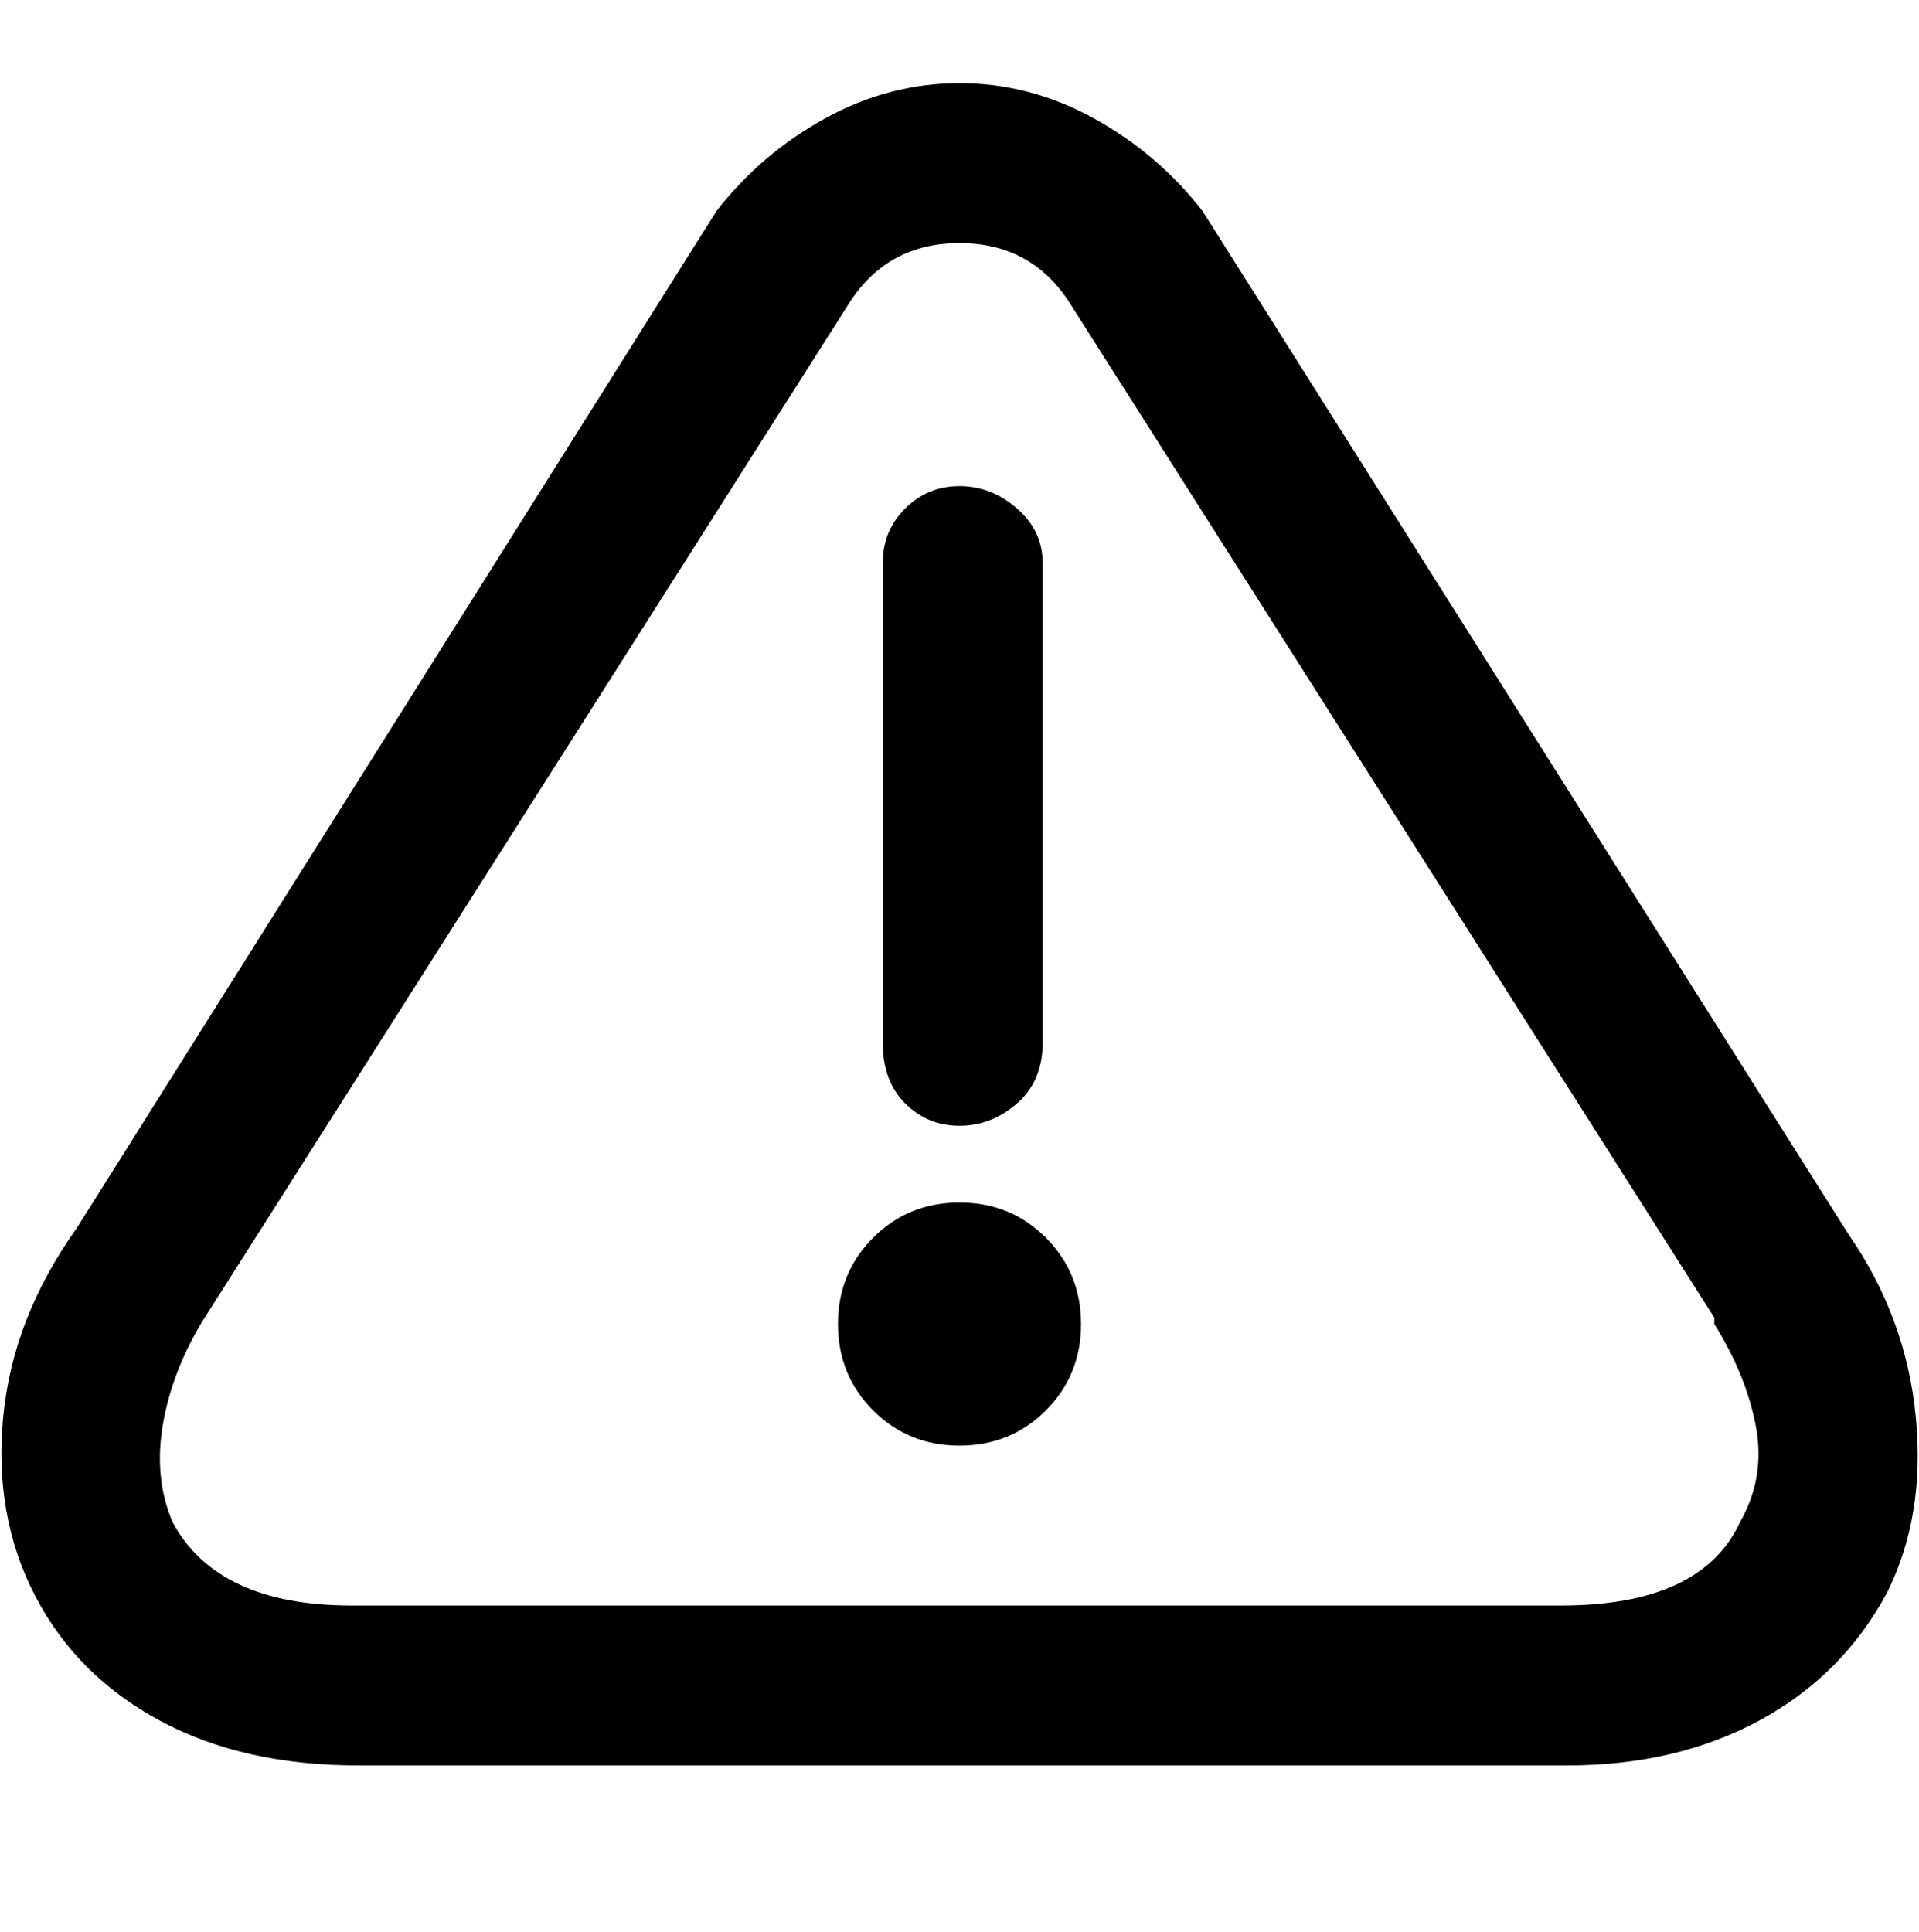 <svg viewBox="0 0 300 302.001" xmlns="http://www.w3.org/2000/svg"><path d="M138 163V88q0-5 3.5-8.5T150 76q5 0 9 3.5t4 8.5v75q0 6-4 9.5t-9 3.5q-5 0-8.5-3.5T138 163zm12 25q-8 0-13.5 5.5T131 207q0 8 5.5 13.5T150 226q8 0 13.5-5.5T169 207q0-8-5.5-13.5T150 188zm145 61q-7 13-20 20t-30 7H56q-18 0-31-7T5.5 249.5q-6.5-12.5-5-28T12 192L112 33q7-9 17-14.5t21-5.5q11 0 21 5.5T188 33l101 160q9 13 10.5 28.5T295 249zm-27-42v-1L167 47q-6-9-17-9t-17 9L32 206q-5 8-6.5 16.5T27 238q7 13 28 13h189q22 0 28-13 4-7 2.5-15t-6.5-16z"/></svg>